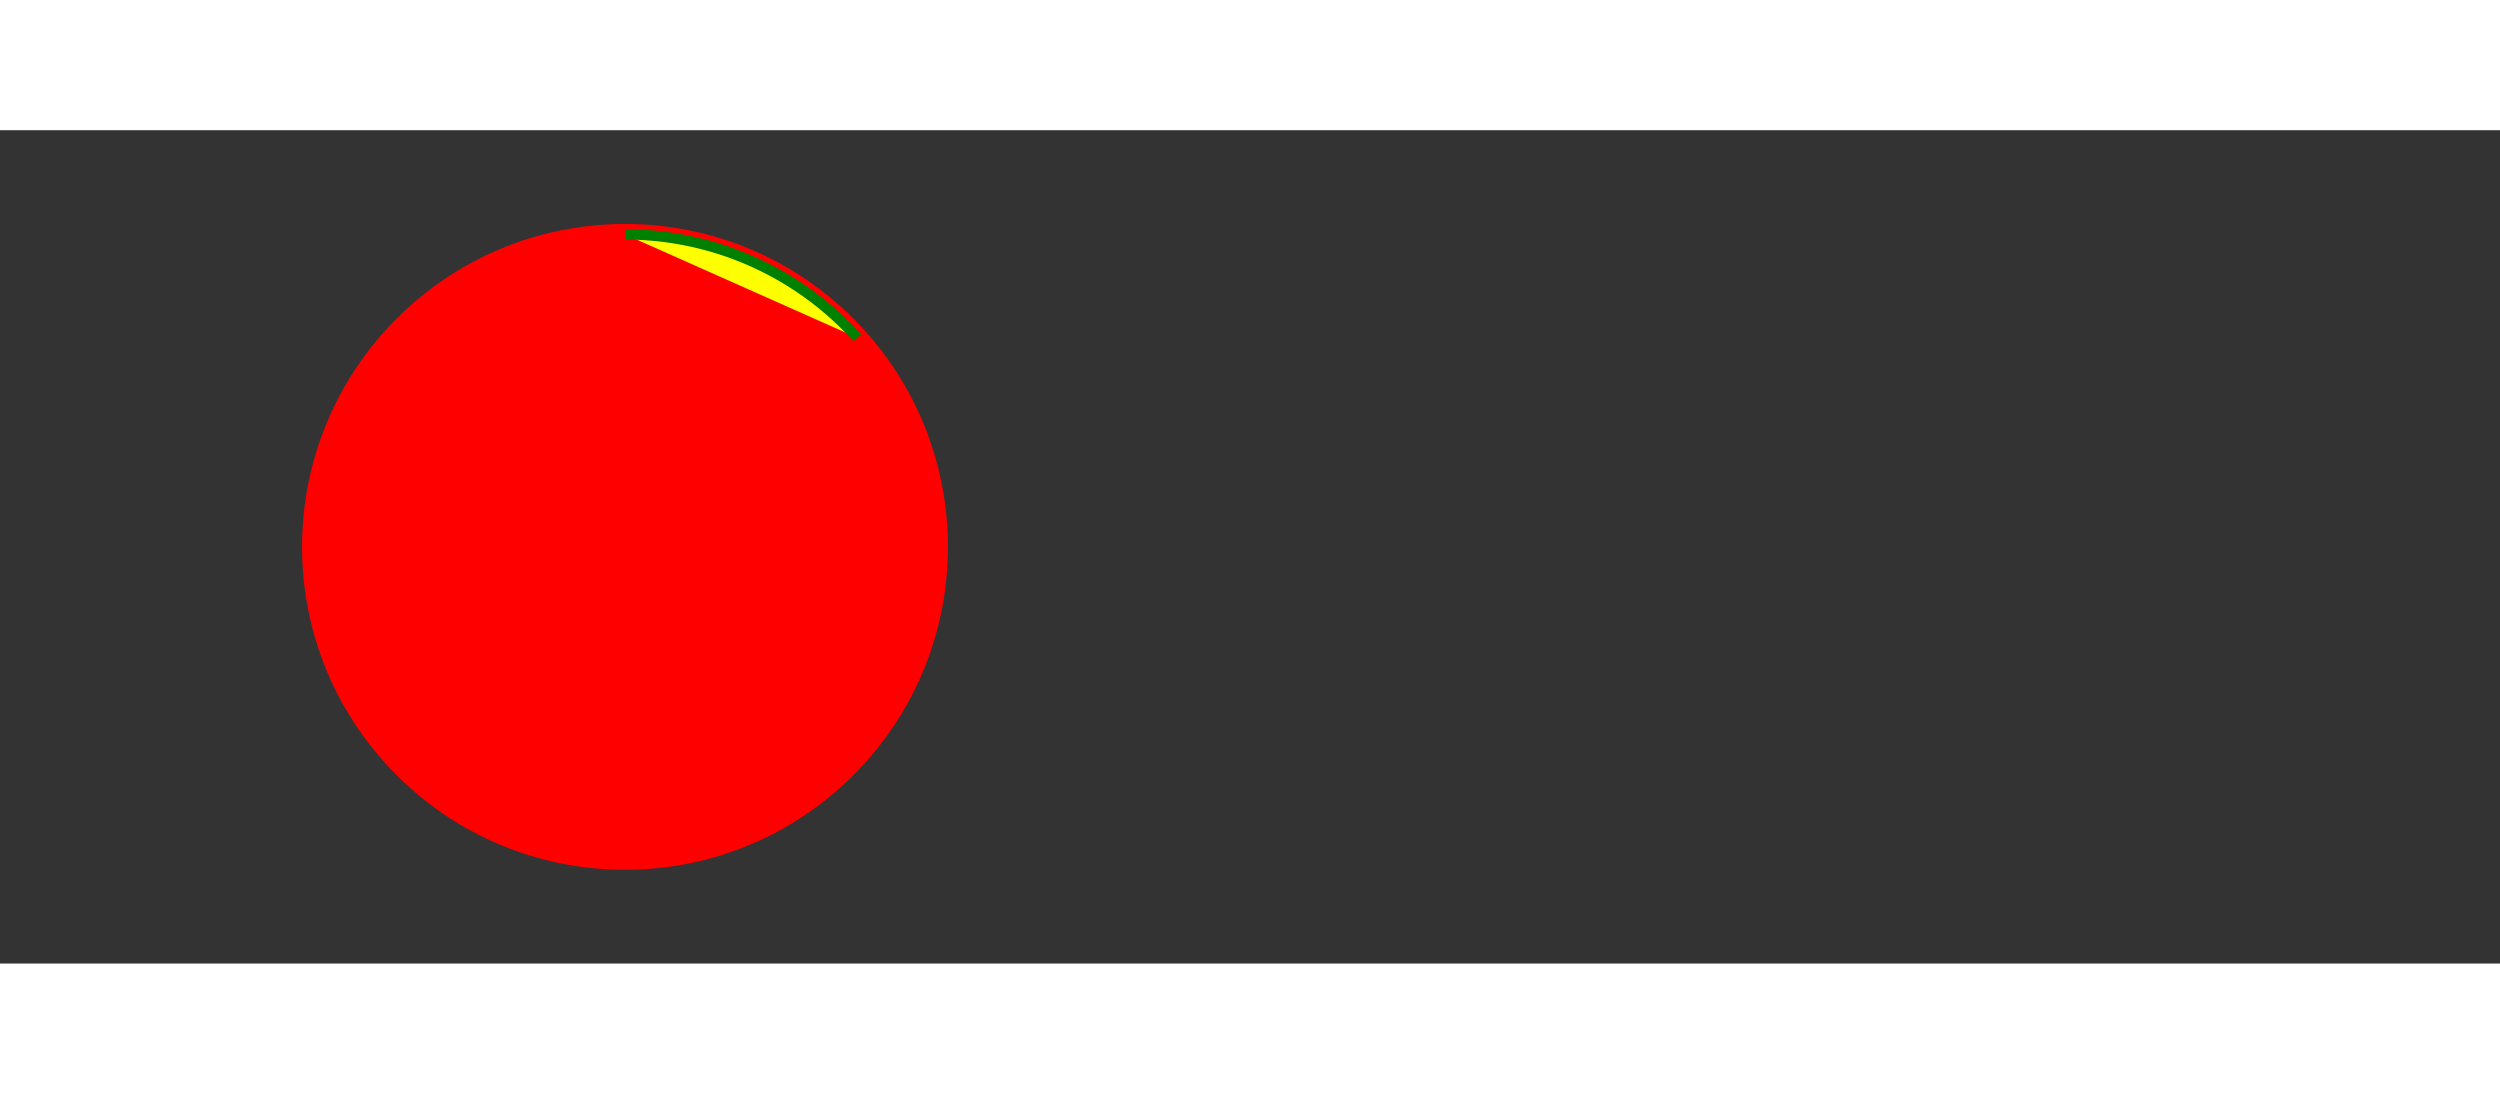 <!DOCTYPE svg PUBLIC "-//W3C//DTD SVG 1.1//EN" "http://www.w3.org/Graphics/SVG/1.1/DTD/svg11.dtd">
<svg width="12cm" height="5.25cm" viewBox="0 0 1200 400" xmlns="http://www.w3.org/2000/svg" version="1.1">


  <rect x="0" y="0" width="1200" height="400" fill="#333333" stroke="none"/>


  <circle cx="300" cy="200" r="155" fill="red" stroke="none"  />

    <path d=
        "M300, 50 A150, 150 0 0,1 411.472, 99.63"
    fill="yellow" stroke="green" stroke-width="5" />
</svg>
